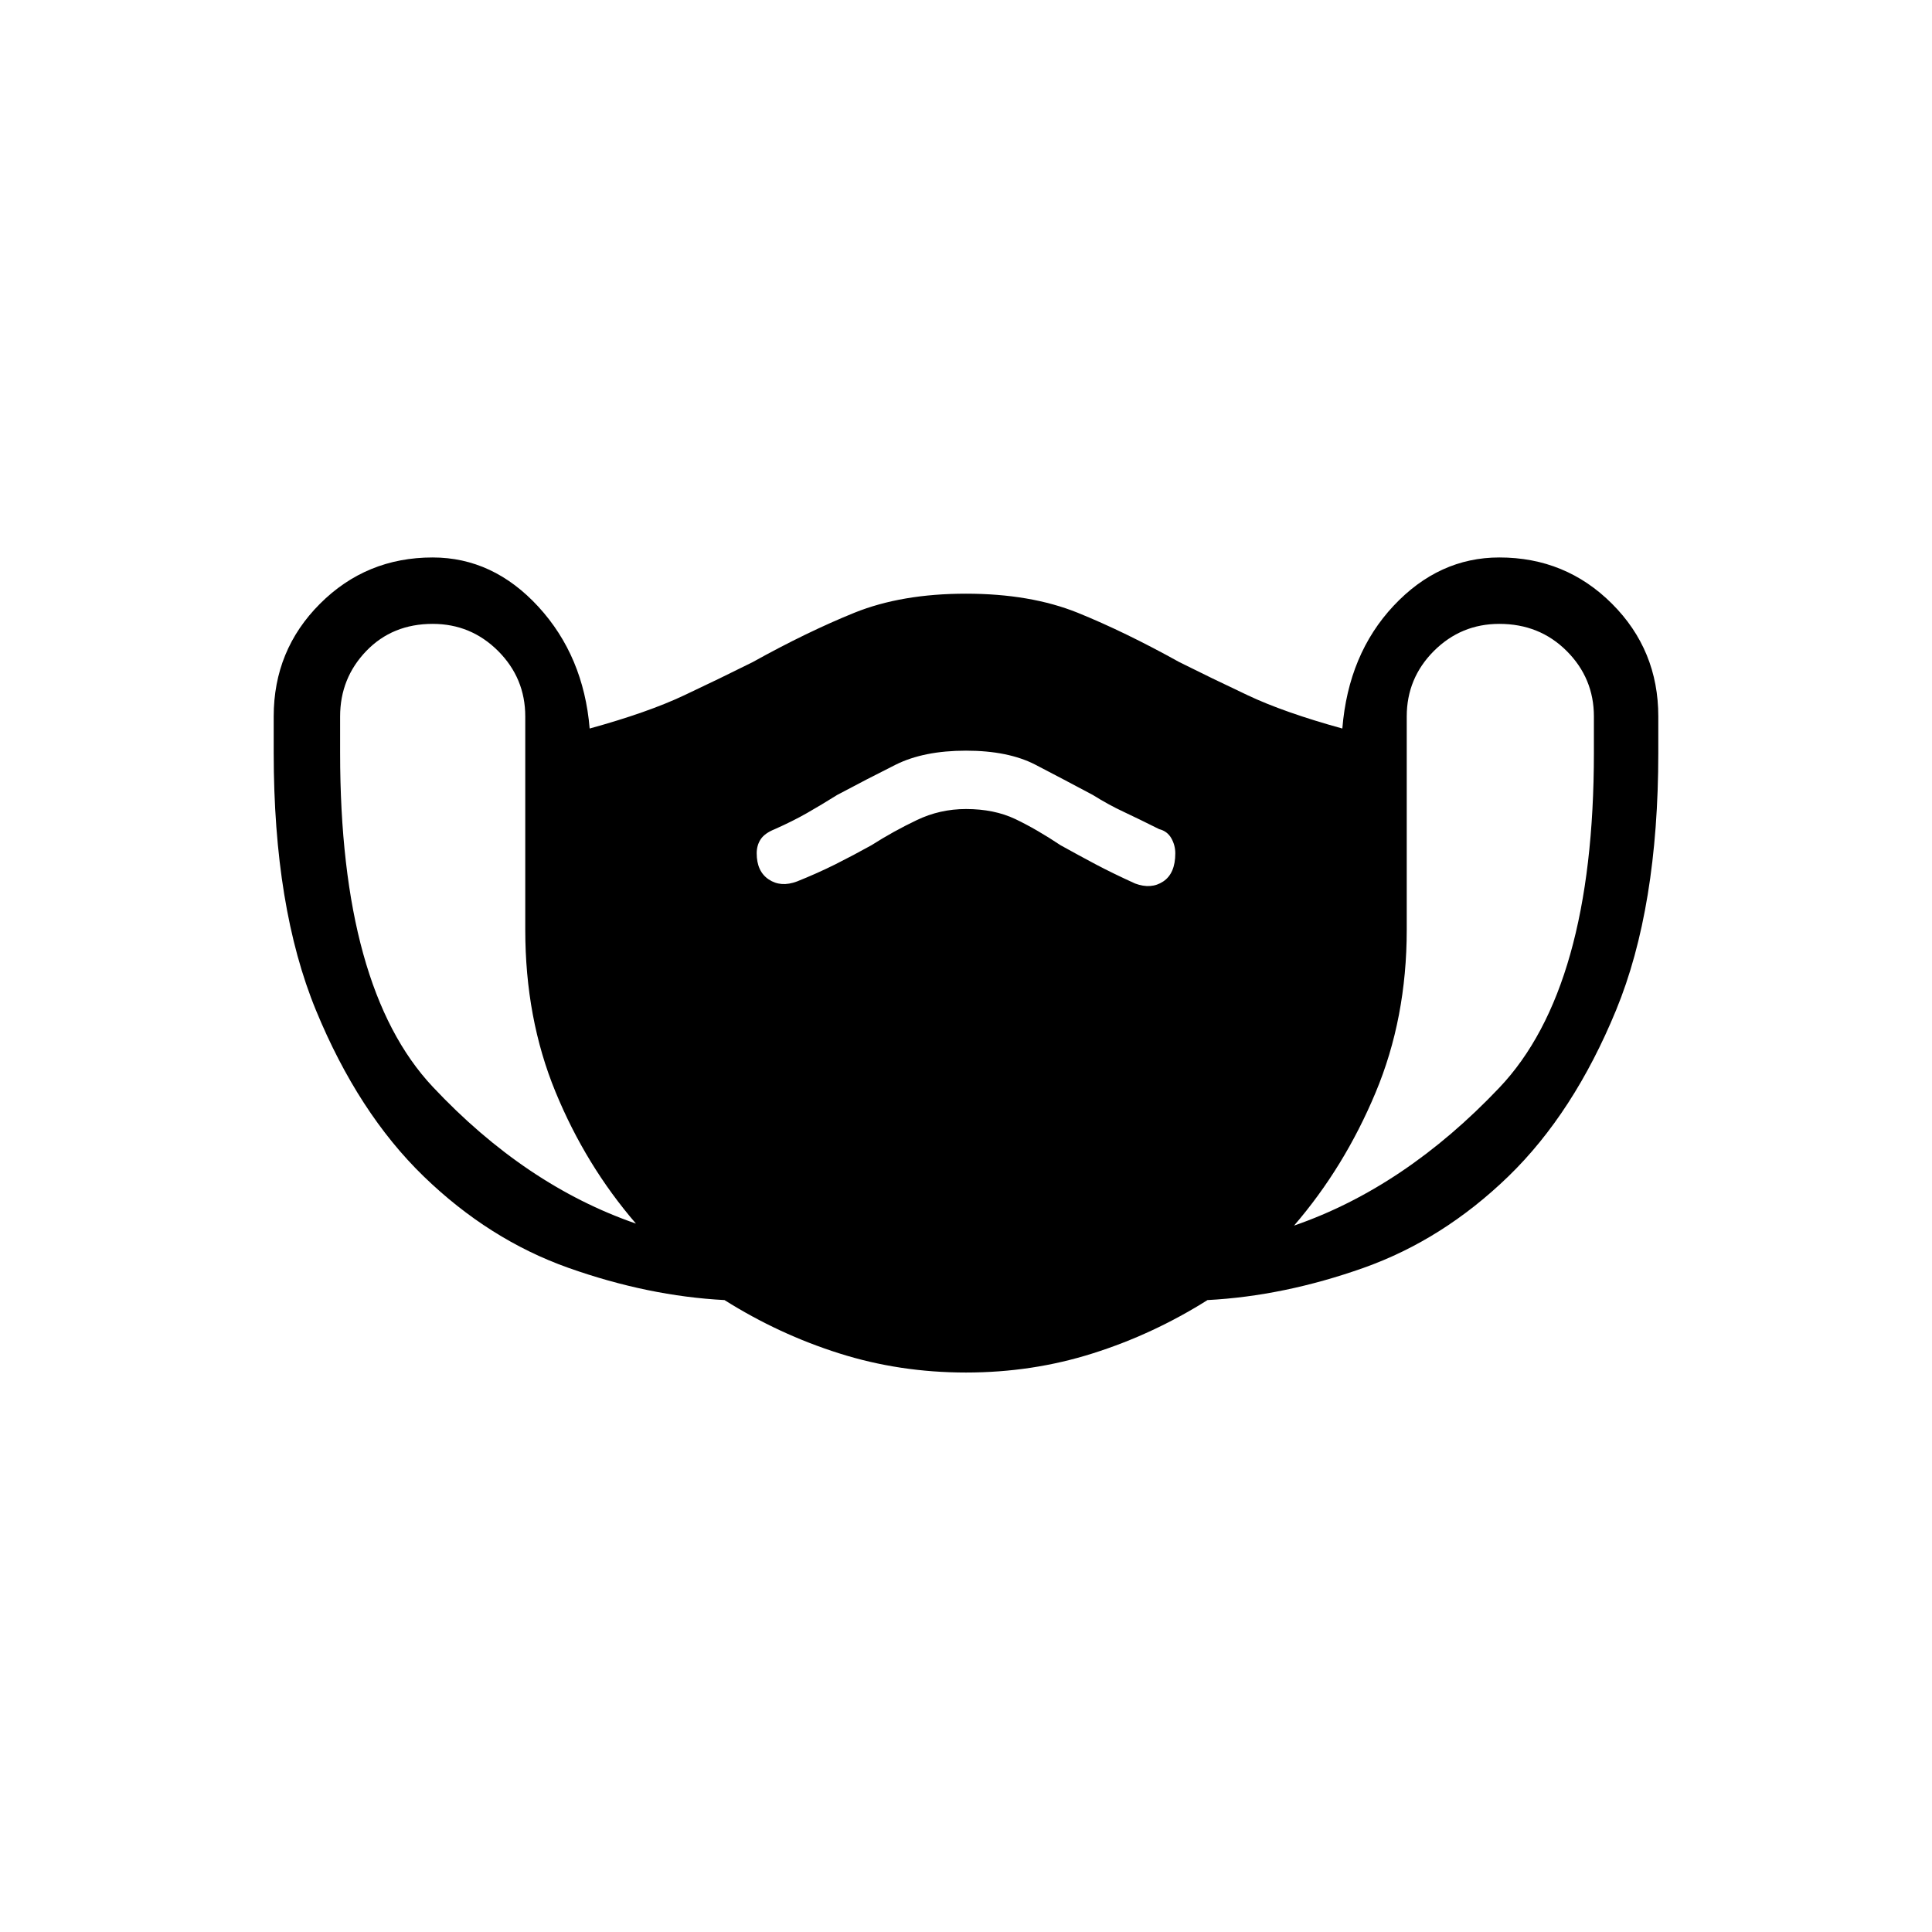 <svg xmlns="http://www.w3.org/2000/svg" height="24" width="24"><path d="M12 17.05Q11.175 17.05 10.425 16.812Q9.675 16.575 9 16.15Q8.05 16.1 7.062 15.75Q6.075 15.4 5.263 14.613Q4.45 13.825 3.925 12.55Q3.4 11.275 3.4 9.35V8.9Q3.4 8.075 3.975 7.5Q4.55 6.925 5.375 6.925Q6.125 6.925 6.688 7.537Q7.25 8.15 7.325 9.05Q8.05 8.85 8.5 8.637Q8.95 8.425 9.35 8.225Q10.025 7.85 10.613 7.612Q11.2 7.375 12 7.375Q12.8 7.375 13.388 7.612Q13.975 7.85 14.65 8.225Q15.05 8.425 15.5 8.637Q15.95 8.85 16.675 9.05Q16.75 8.125 17.312 7.525Q17.875 6.925 18.625 6.925Q19.45 6.925 20.025 7.5Q20.6 8.075 20.6 8.9V9.35Q20.6 11.275 20.075 12.55Q19.55 13.825 18.738 14.613Q17.925 15.4 16.938 15.75Q15.95 16.1 15 16.15Q14.325 16.575 13.575 16.812Q12.825 17.05 12 17.05ZM7.9 15.2Q7.275 14.475 6.9 13.562Q6.525 12.65 6.525 11.55V8.9Q6.525 8.425 6.188 8.087Q5.85 7.75 5.375 7.75Q4.875 7.75 4.55 8.087Q4.225 8.425 4.225 8.9V9.35Q4.225 12.275 5.375 13.5Q6.525 14.725 7.9 15.2ZM16.075 15.225Q17.45 14.75 18.625 13.512Q19.8 12.275 19.8 9.35V8.9Q19.8 8.425 19.462 8.087Q19.125 7.75 18.625 7.75Q18.15 7.75 17.812 8.087Q17.475 8.425 17.475 8.9V11.55Q17.475 12.65 17.087 13.575Q16.7 14.5 16.075 15.225ZM9.9 10.95Q10.15 10.85 10.375 10.738Q10.6 10.625 10.825 10.5Q11.1 10.325 11.388 10.188Q11.675 10.05 12 10.05Q12.35 10.05 12.613 10.175Q12.875 10.3 13.175 10.5Q13.4 10.625 13.613 10.738Q13.825 10.85 14.1 10.975Q14.3 11.05 14.45 10.95Q14.6 10.85 14.6 10.6Q14.6 10.5 14.55 10.412Q14.5 10.325 14.4 10.3Q14.15 10.175 13.963 10.087Q13.775 10 13.575 9.875Q13.2 9.675 12.863 9.5Q12.525 9.325 12 9.325Q11.475 9.325 11.125 9.5Q10.775 9.675 10.4 9.875Q10.2 10 10.025 10.1Q9.85 10.2 9.625 10.3Q9.5 10.35 9.45 10.425Q9.4 10.5 9.4 10.6Q9.4 10.825 9.55 10.925Q9.7 11.025 9.9 10.95Z"/></svg>